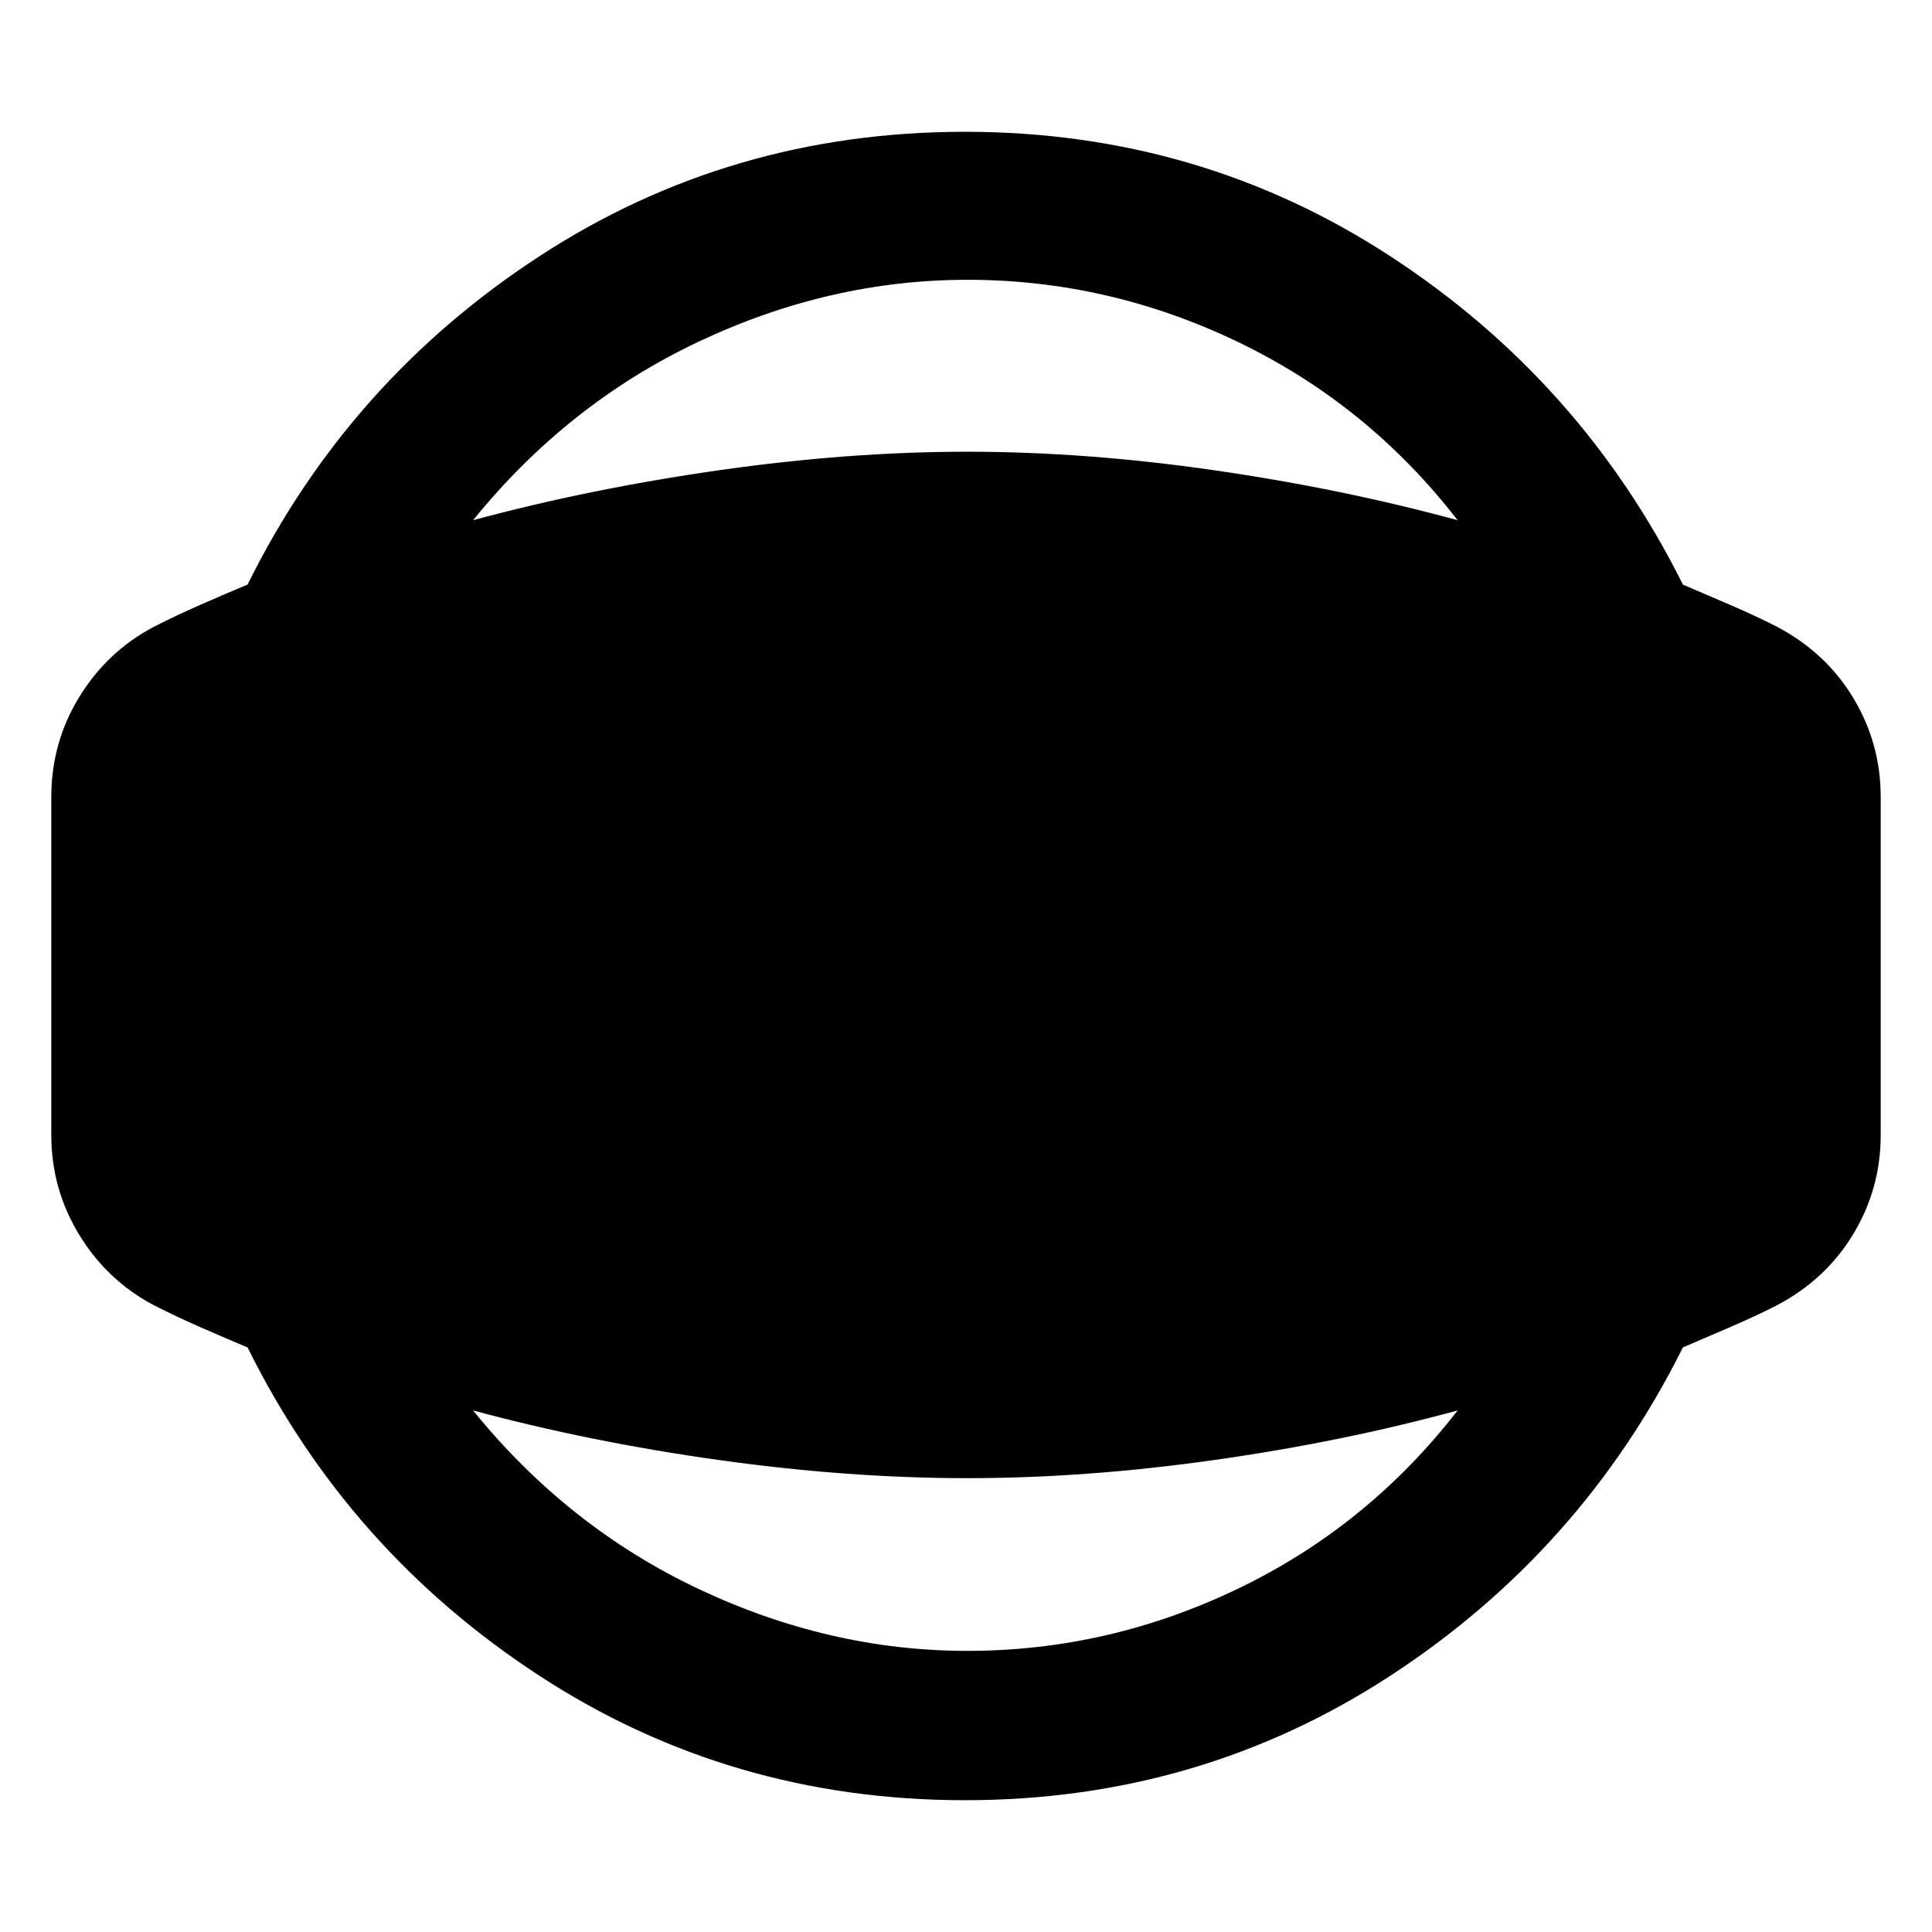 <svg xmlns="http://www.w3.org/2000/svg" height="40" viewBox="0 -960 960 960" width="40"><path d="M479.43-65.49q-116.66 0-211.5-61.9T123.01-290.48q-10.24-4.24-23.01-9.85-12.77-5.6-23.65-11.16-23.21-12.32-37.03-35.03Q25.49-369.23 25.49-396v-168q0-26.96 13.83-49.57 13.82-22.62 37.03-34.94 10.88-5.56 23.65-11.16 12.77-5.61 23.01-9.85 50.08-101.19 144.92-163.09 94.84-61.9 211.5-61.9 116.67 0 211.51 61.9 94.84 61.9 145.29 163.09 9.87 4.24 22.92 9.85 13.05 5.6 23.94 11.16 24.33 12.89 37.87 35.44 13.55 22.55 13.55 49.07v168q0 26.52-13.55 49.07-13.54 22.55-37.87 35.44-10.89 5.56-23.94 11.16-13.05 5.61-22.92 9.85-50.45 101.19-145.29 163.09-94.84 61.9-211.51 61.9Zm1.24-74.2q70.39 0 134.82-31.07 64.42-31.07 108.79-88.4-57.34 15.64-121.03 24.65-63.68 9-122.58 9-59 0-123.36-9-64.35-9.01-122.25-24.65 47.03 58 112.12 88.73 65.1 30.74 133.49 30.74Zm0-681.28q-68.39 0-133.49 30.73-65.09 30.73-112.12 88.73 57.9-15.64 122.25-24.83 64.36-9.2 123.36-9.2 58.9 0 122.58 9.2 63.69 9.19 121.03 24.83-44.37-57.33-108.79-88.4-64.43-31.06-134.82-31.06Z"/></svg>